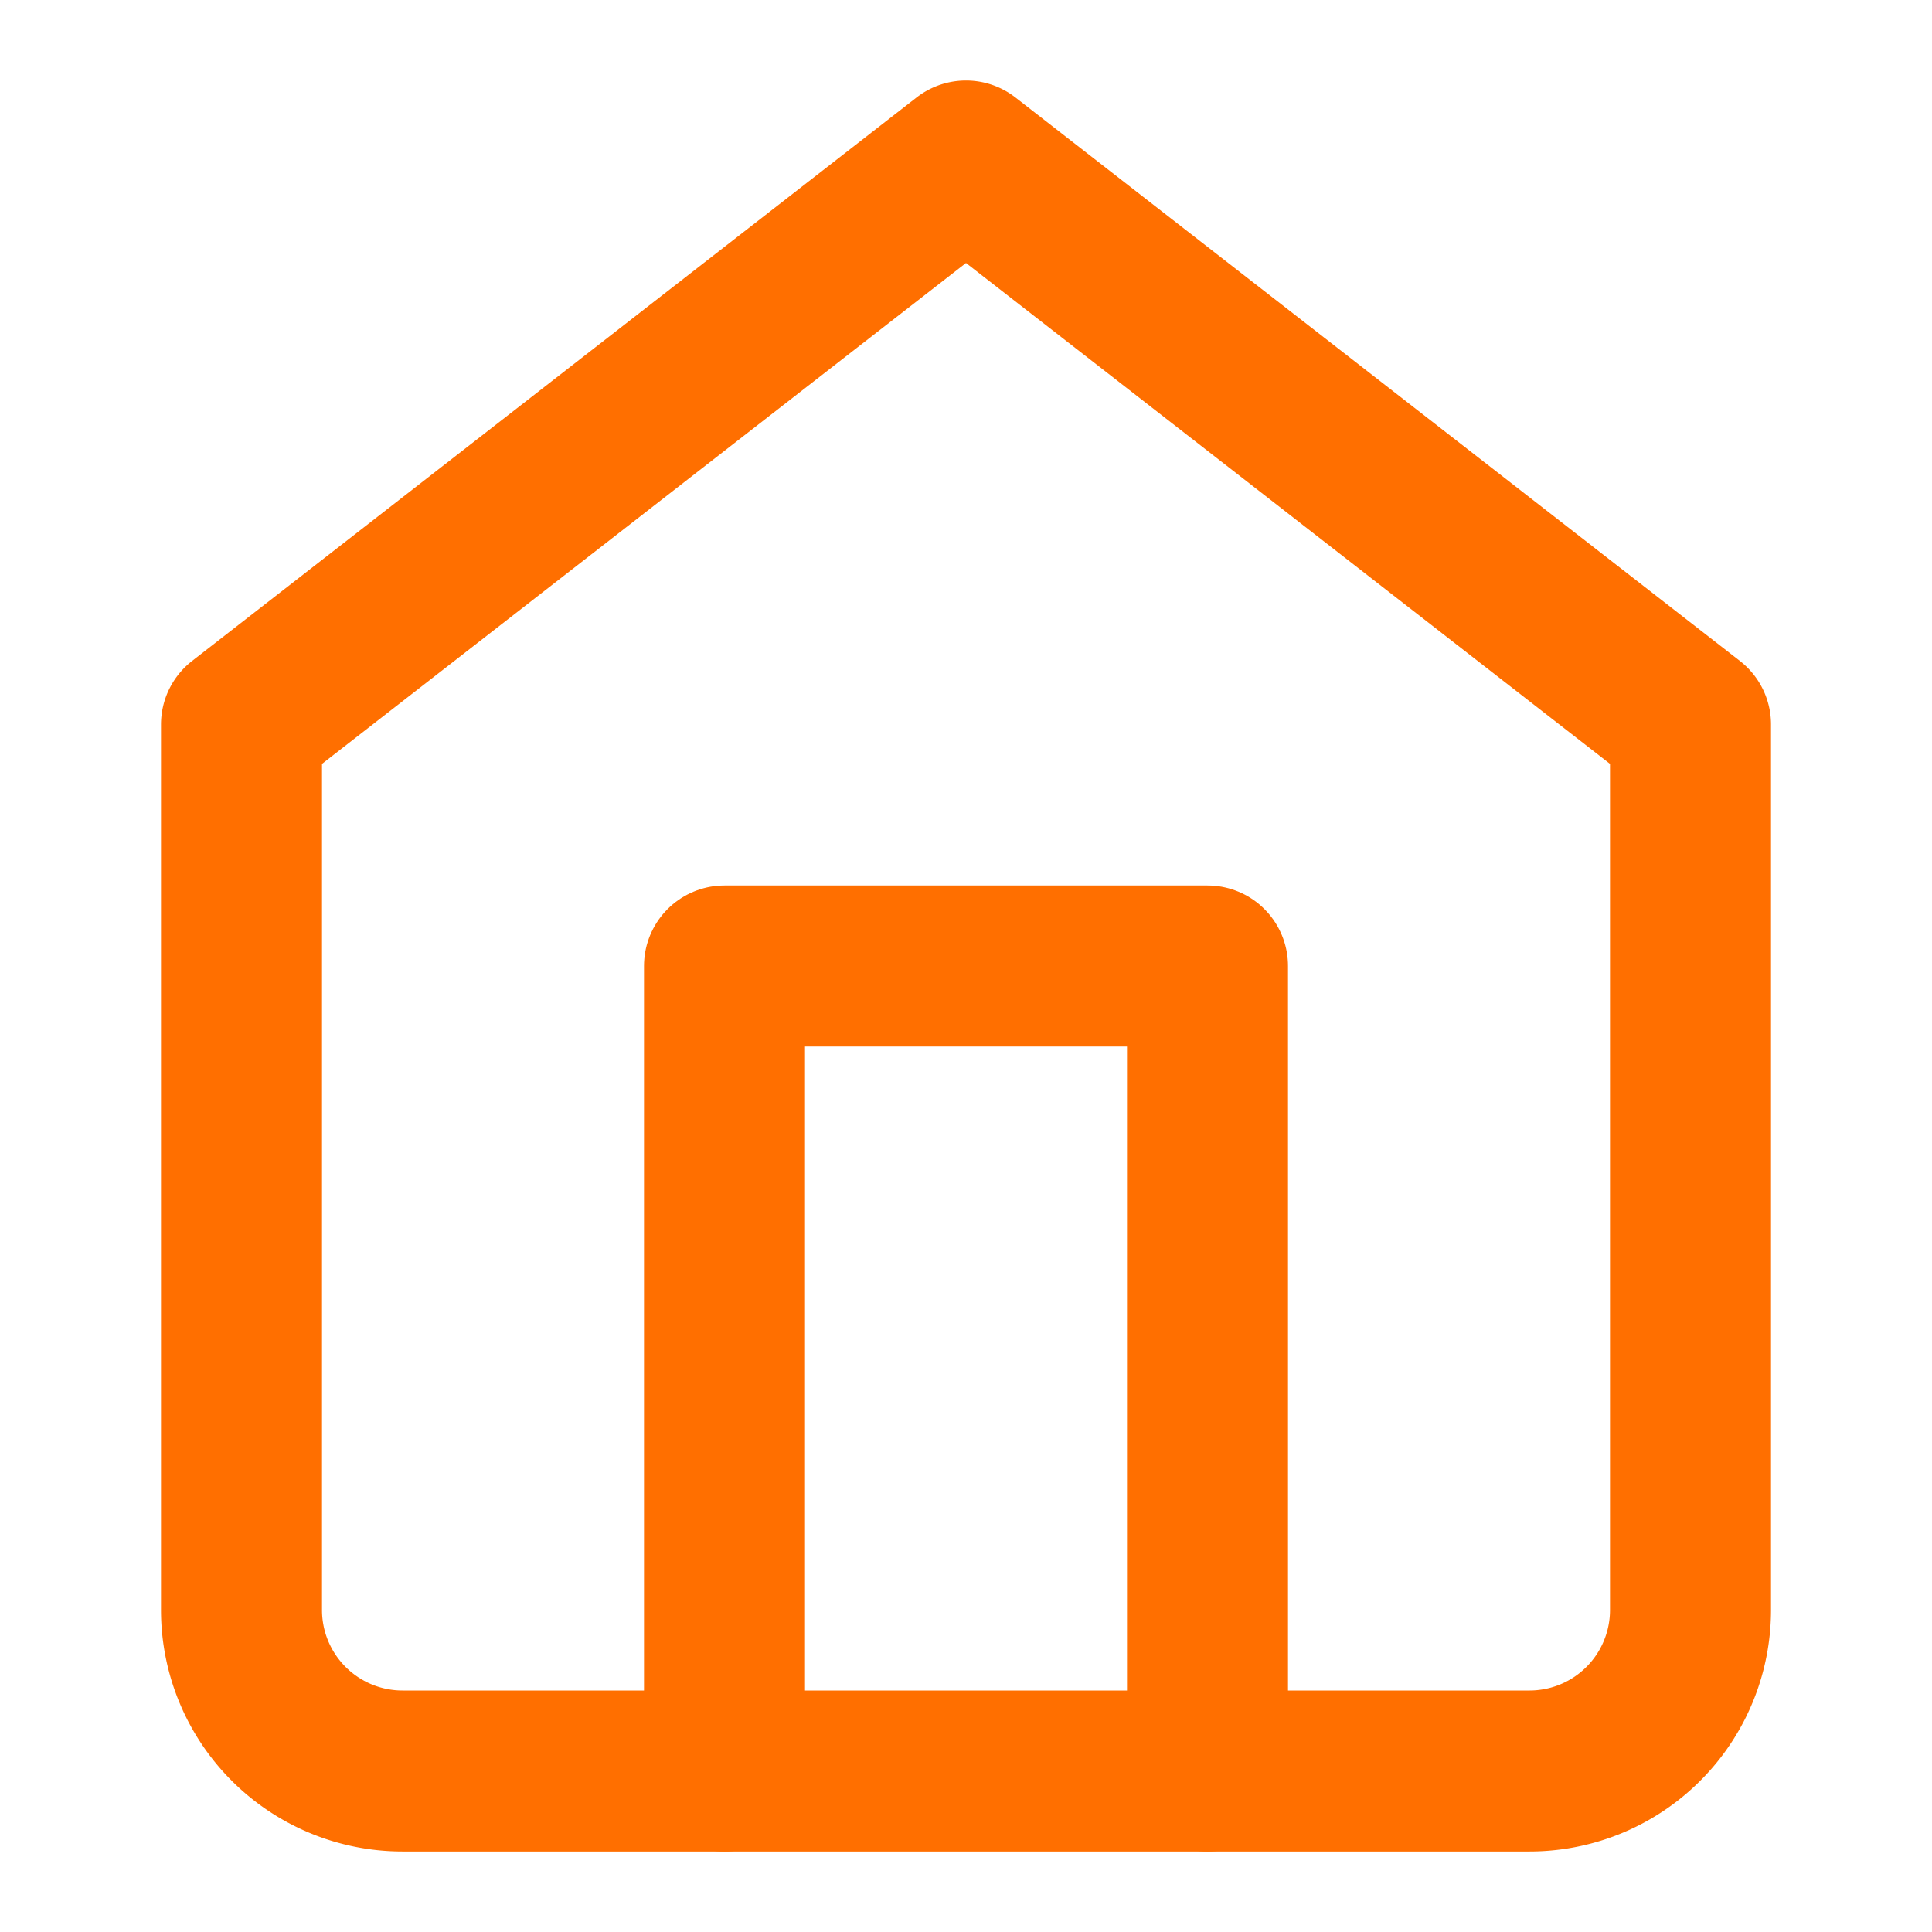 <svg xmlns="http://www.w3.org/2000/svg" width="24" height="24" viewBox="0 0 24 24" fill="none" stroke="#ff6f00" stroke-width="2" stroke-linecap="round" stroke-linejoin="round" class="feather feather-home"><path d="M3 9l9-7 9 7v11a2 2 0 0 1-2 2H5a2 2 0 0 1-2-2z"></path><polyline points="9 22 9 12 15 12 15 22"></polyline></svg>